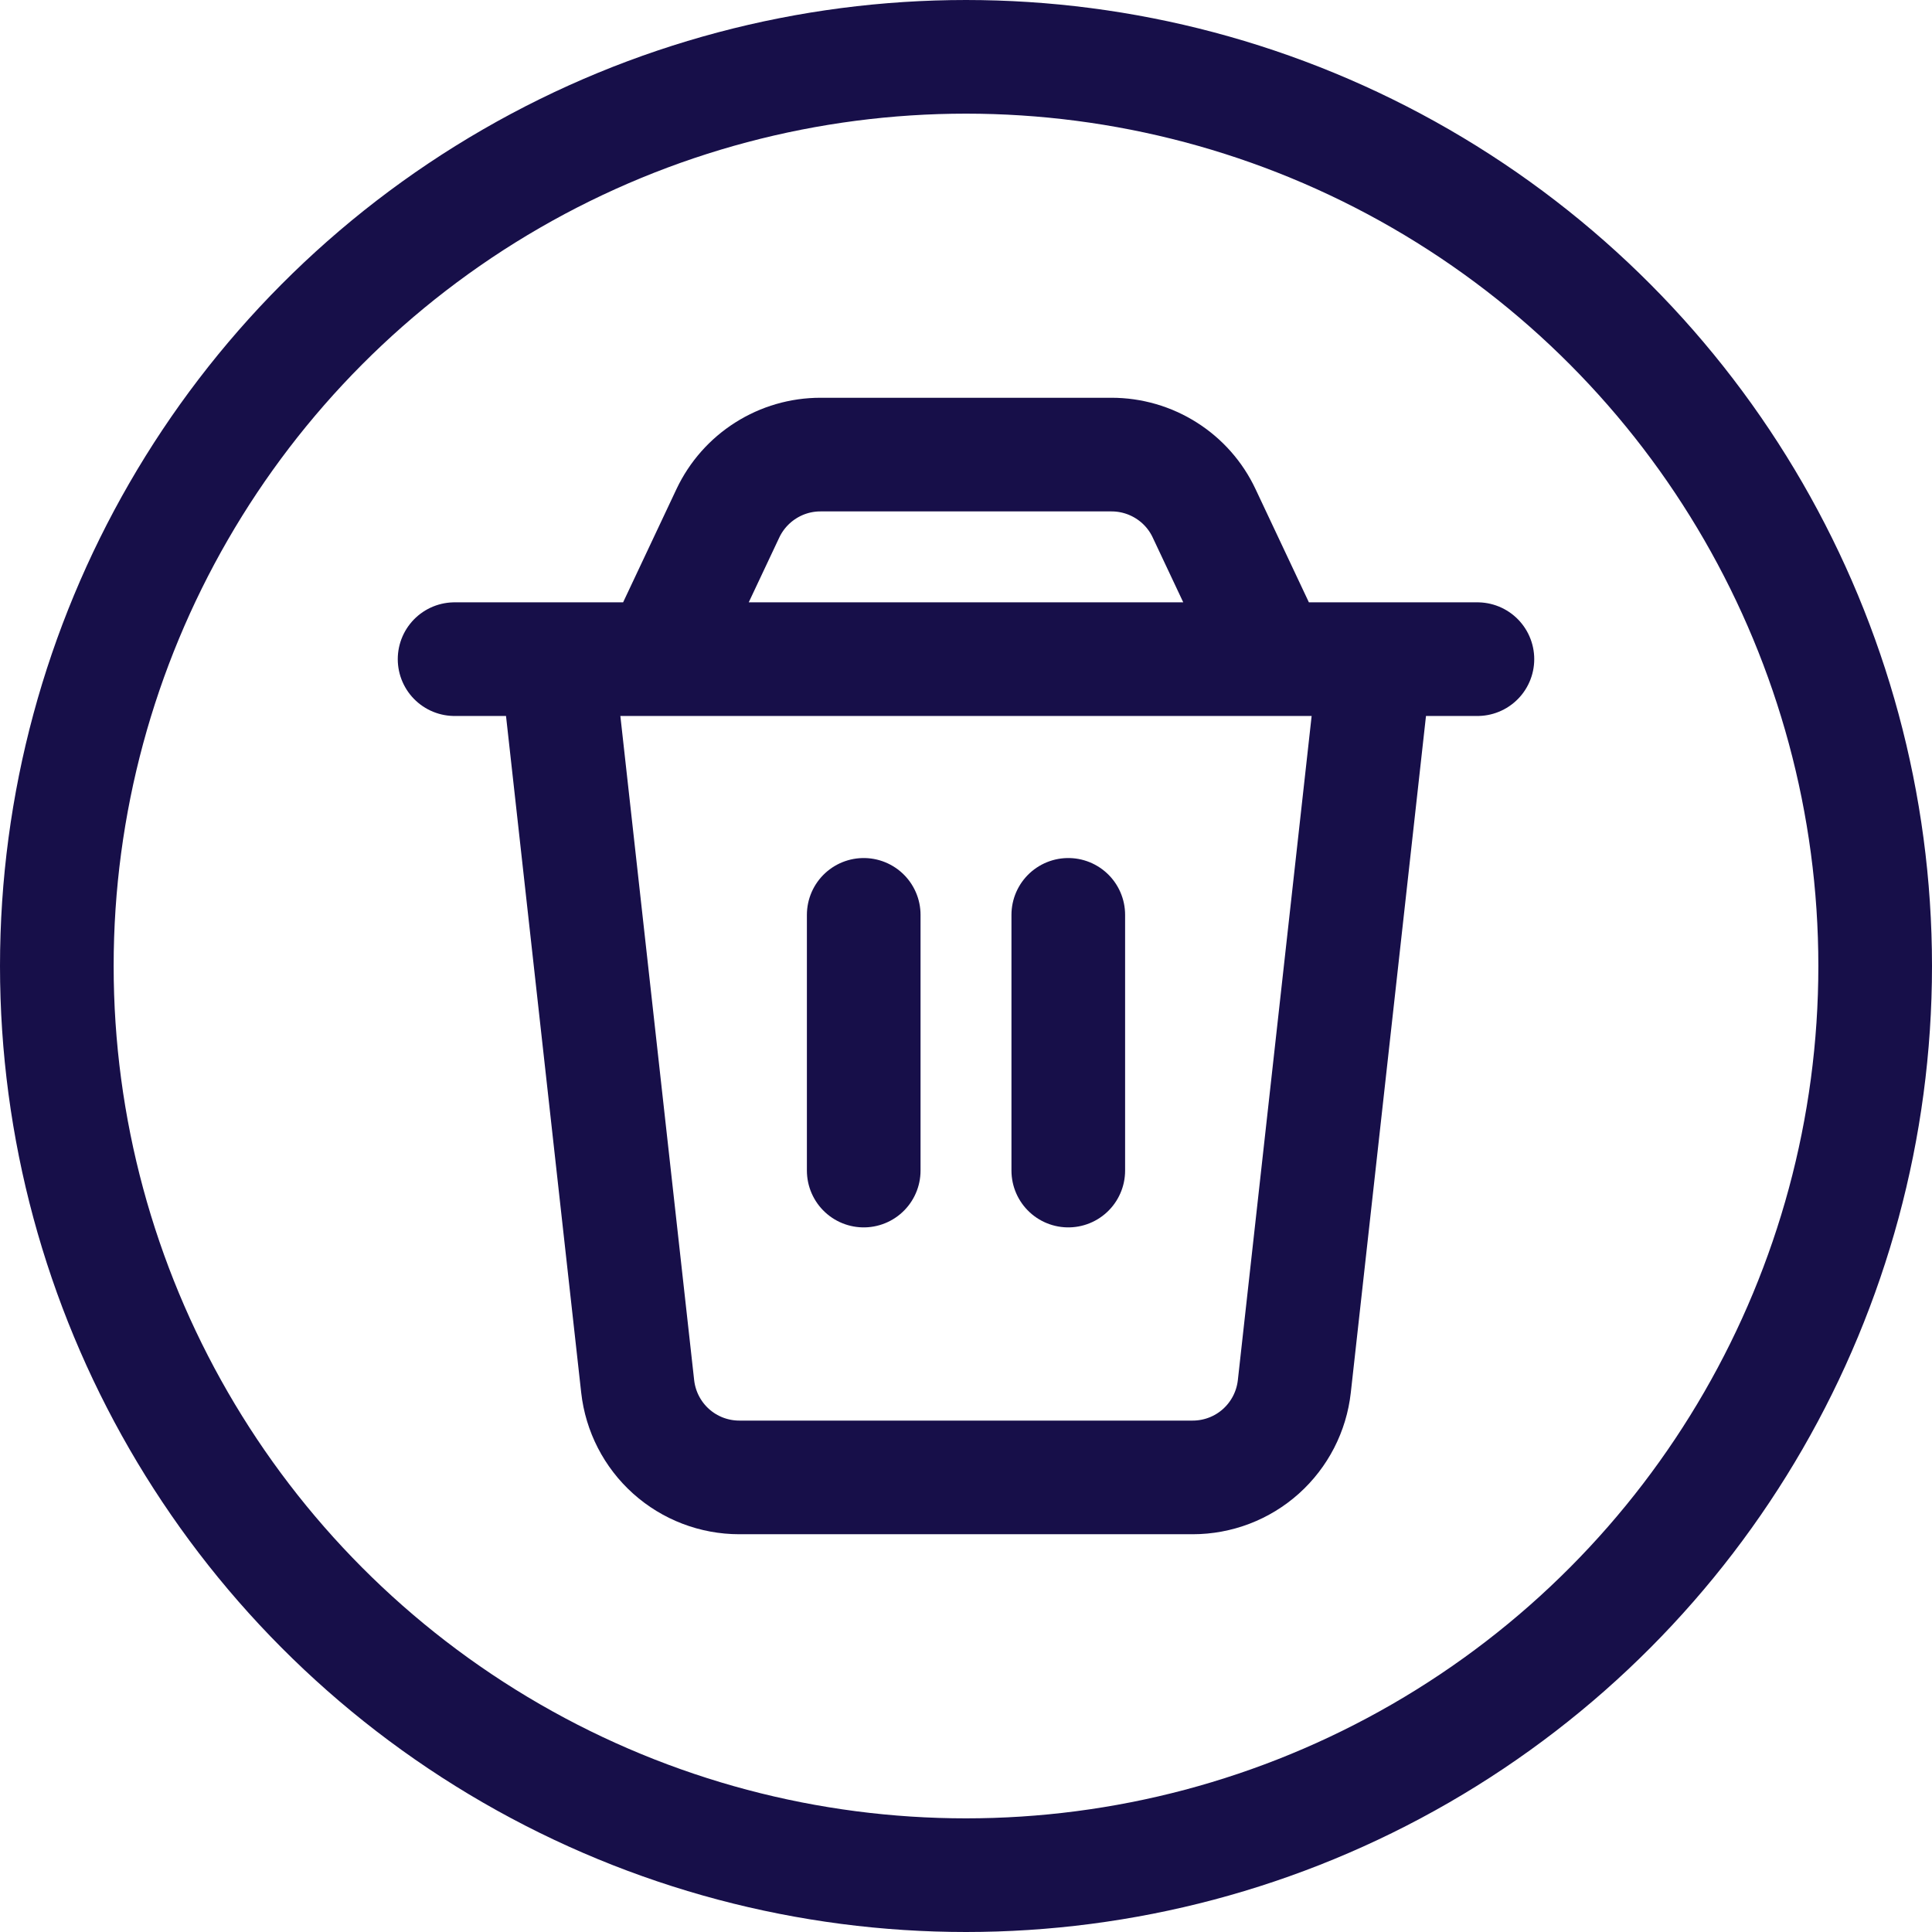 <svg width="34" height="34" viewBox="0 0 34 34" fill="none" xmlns="http://www.w3.org/2000/svg">
<circle cx="17" cy="17" r="16" stroke="#170F49" stroke-width="2"/>
<path d="M18.8 16.1V20.6M9.8 11.6H24.2L22.778 24.398C22.729 24.838 22.52 25.245 22.19 25.541C21.86 25.837 21.432 26 20.989 26H13.011C12.568 26 12.14 25.837 11.81 25.541C11.48 25.245 11.271 24.838 11.222 24.398L9.8 11.6ZM12.81 9.032C12.956 8.724 13.186 8.463 13.475 8.28C13.763 8.097 14.097 8 14.439 8H19.561C19.903 8 20.237 8.097 20.526 8.28C20.814 8.462 21.045 8.723 21.19 9.032L22.4 11.6H11.6L12.81 9.032V9.032ZM8 11.6H26H8ZM15.2 16.1V20.6V16.1Z" stroke="#170F49" stroke-width="2" stroke-linecap="round" stroke-linejoin="round"/>
</svg>
